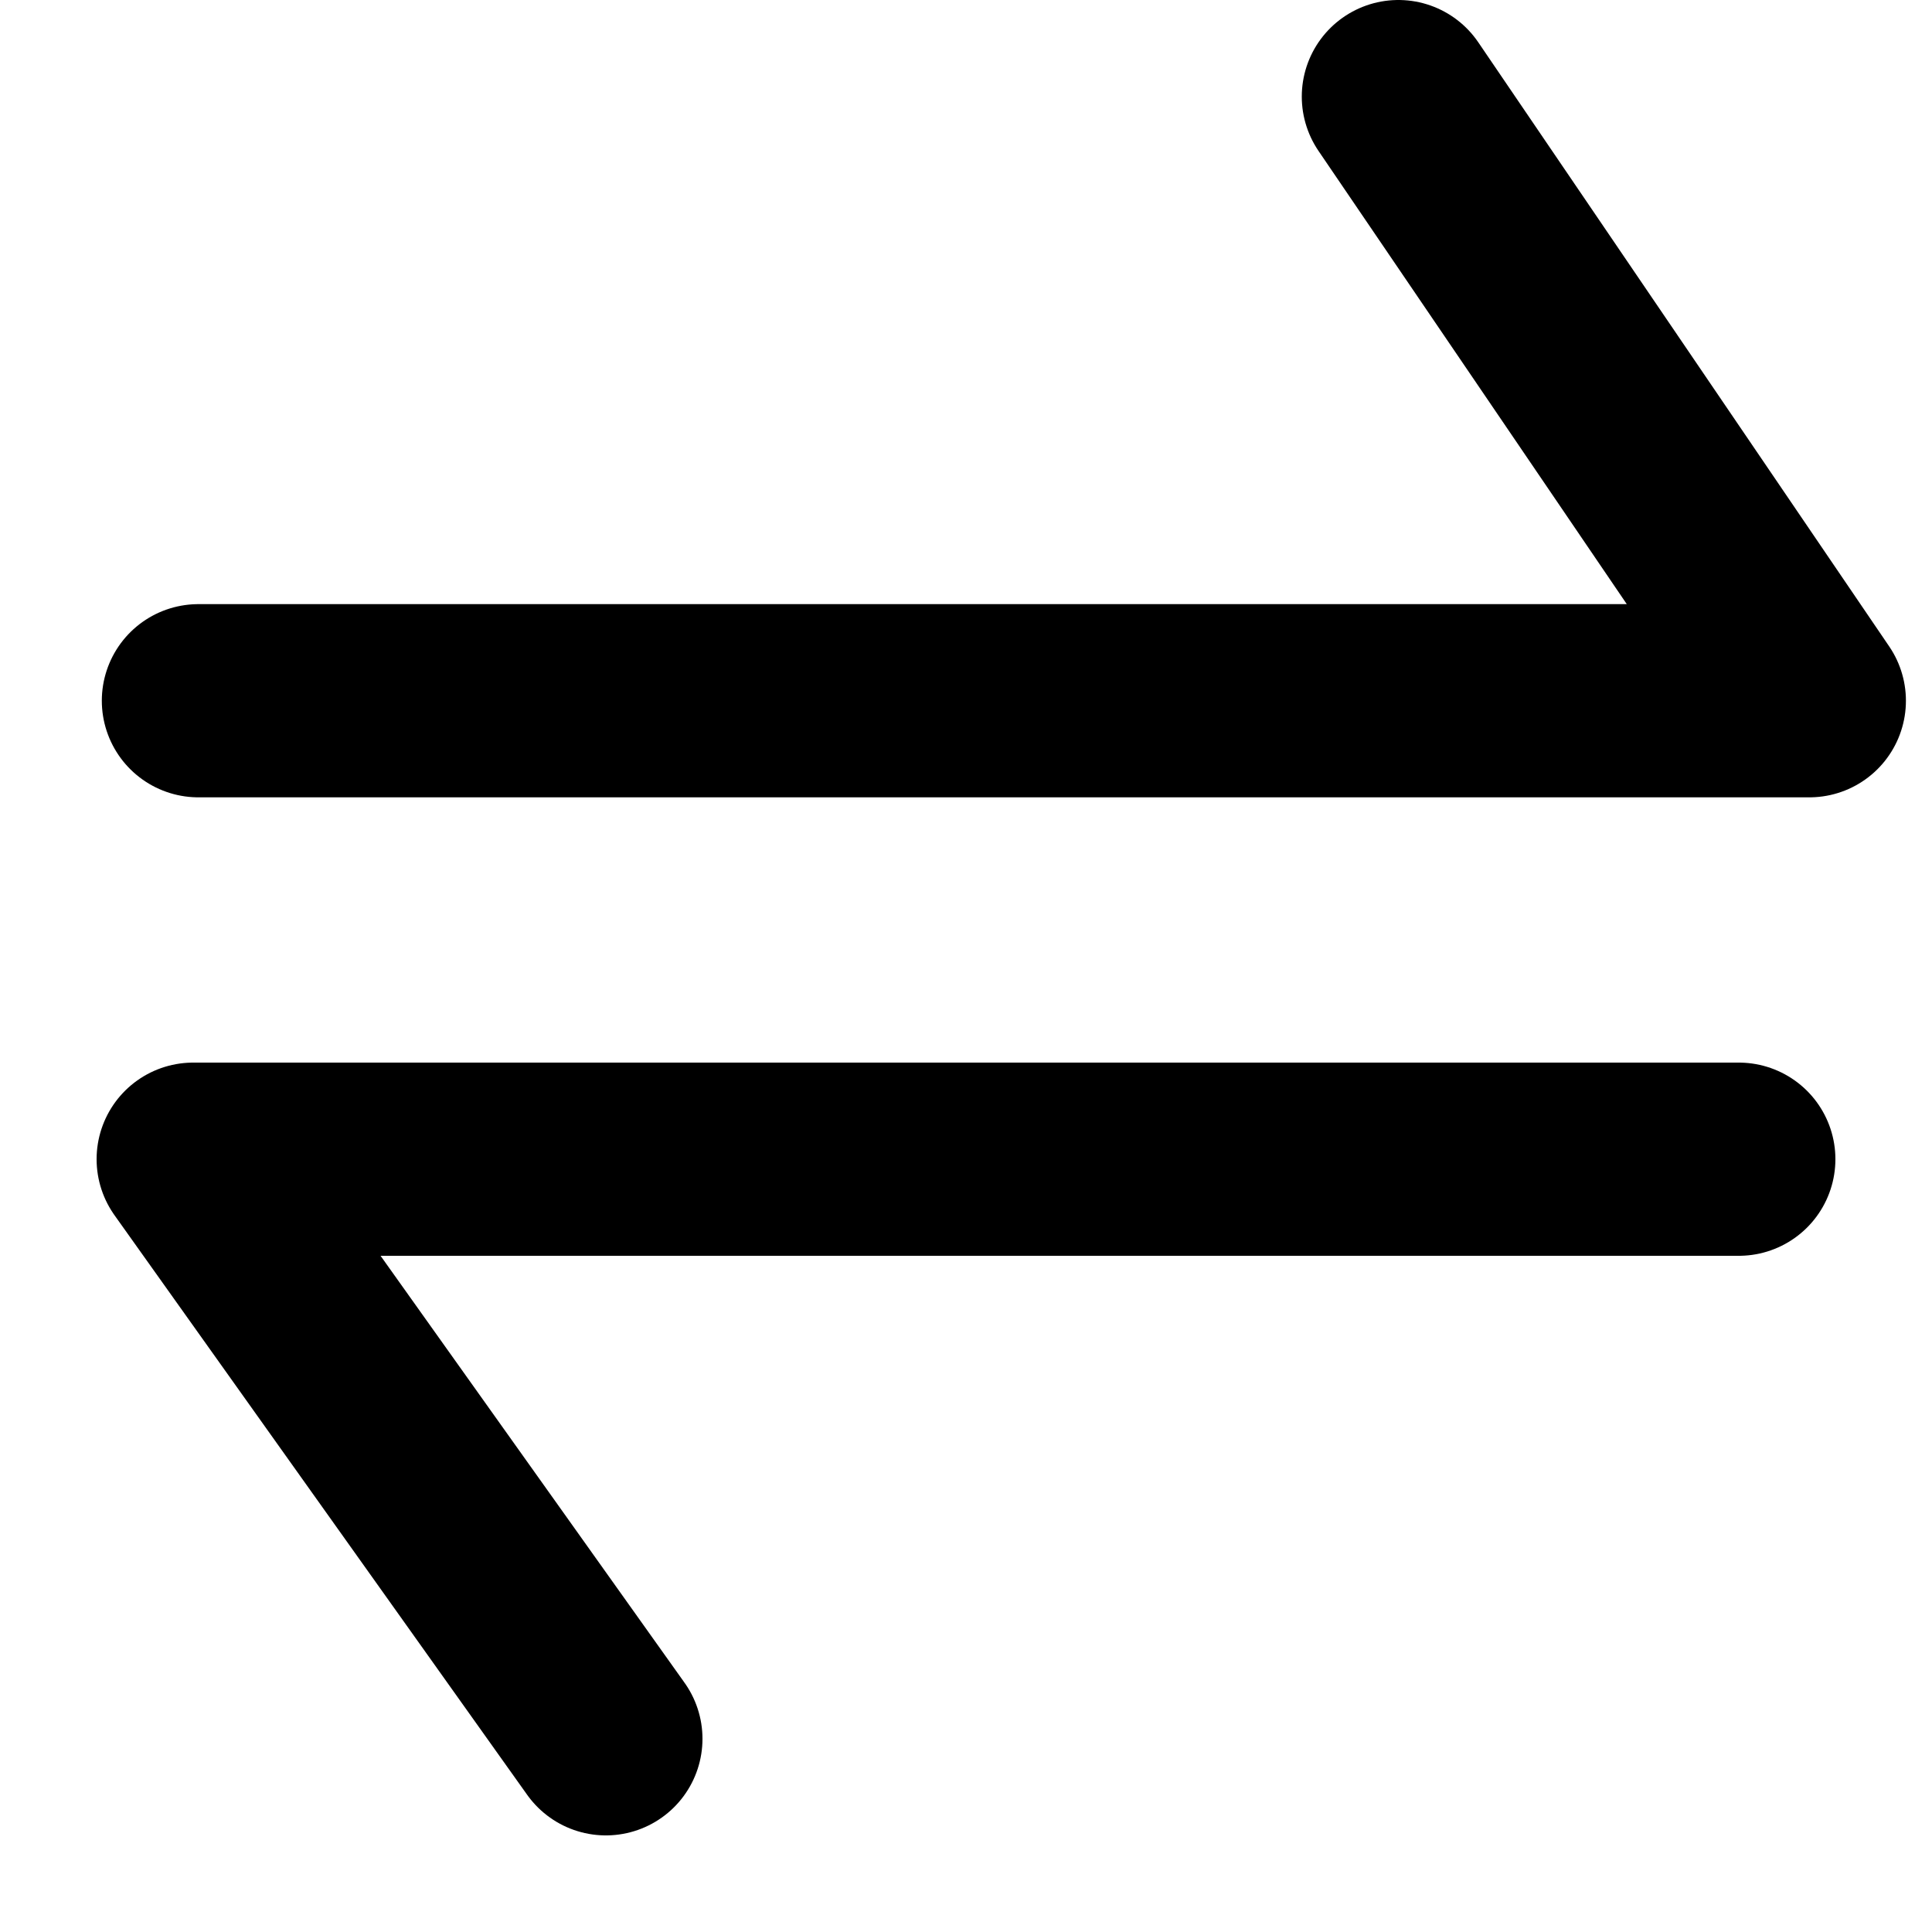 <svg height="10" viewBox="0 0 10 10" width="10" xmlns="http://www.w3.org/2000/svg"><g fill="none" fill-rule="evenodd" stroke="#000" stroke-linecap="round" stroke-linejoin="round" transform="translate(1.027 .5)"><path d="m6.211 0 2.127 3.127h-8.338"/><path d="m5.864 0 2.136 3h-8" transform="matrix(-1 0 0 -1 7.973 8.5)"/></g></svg>